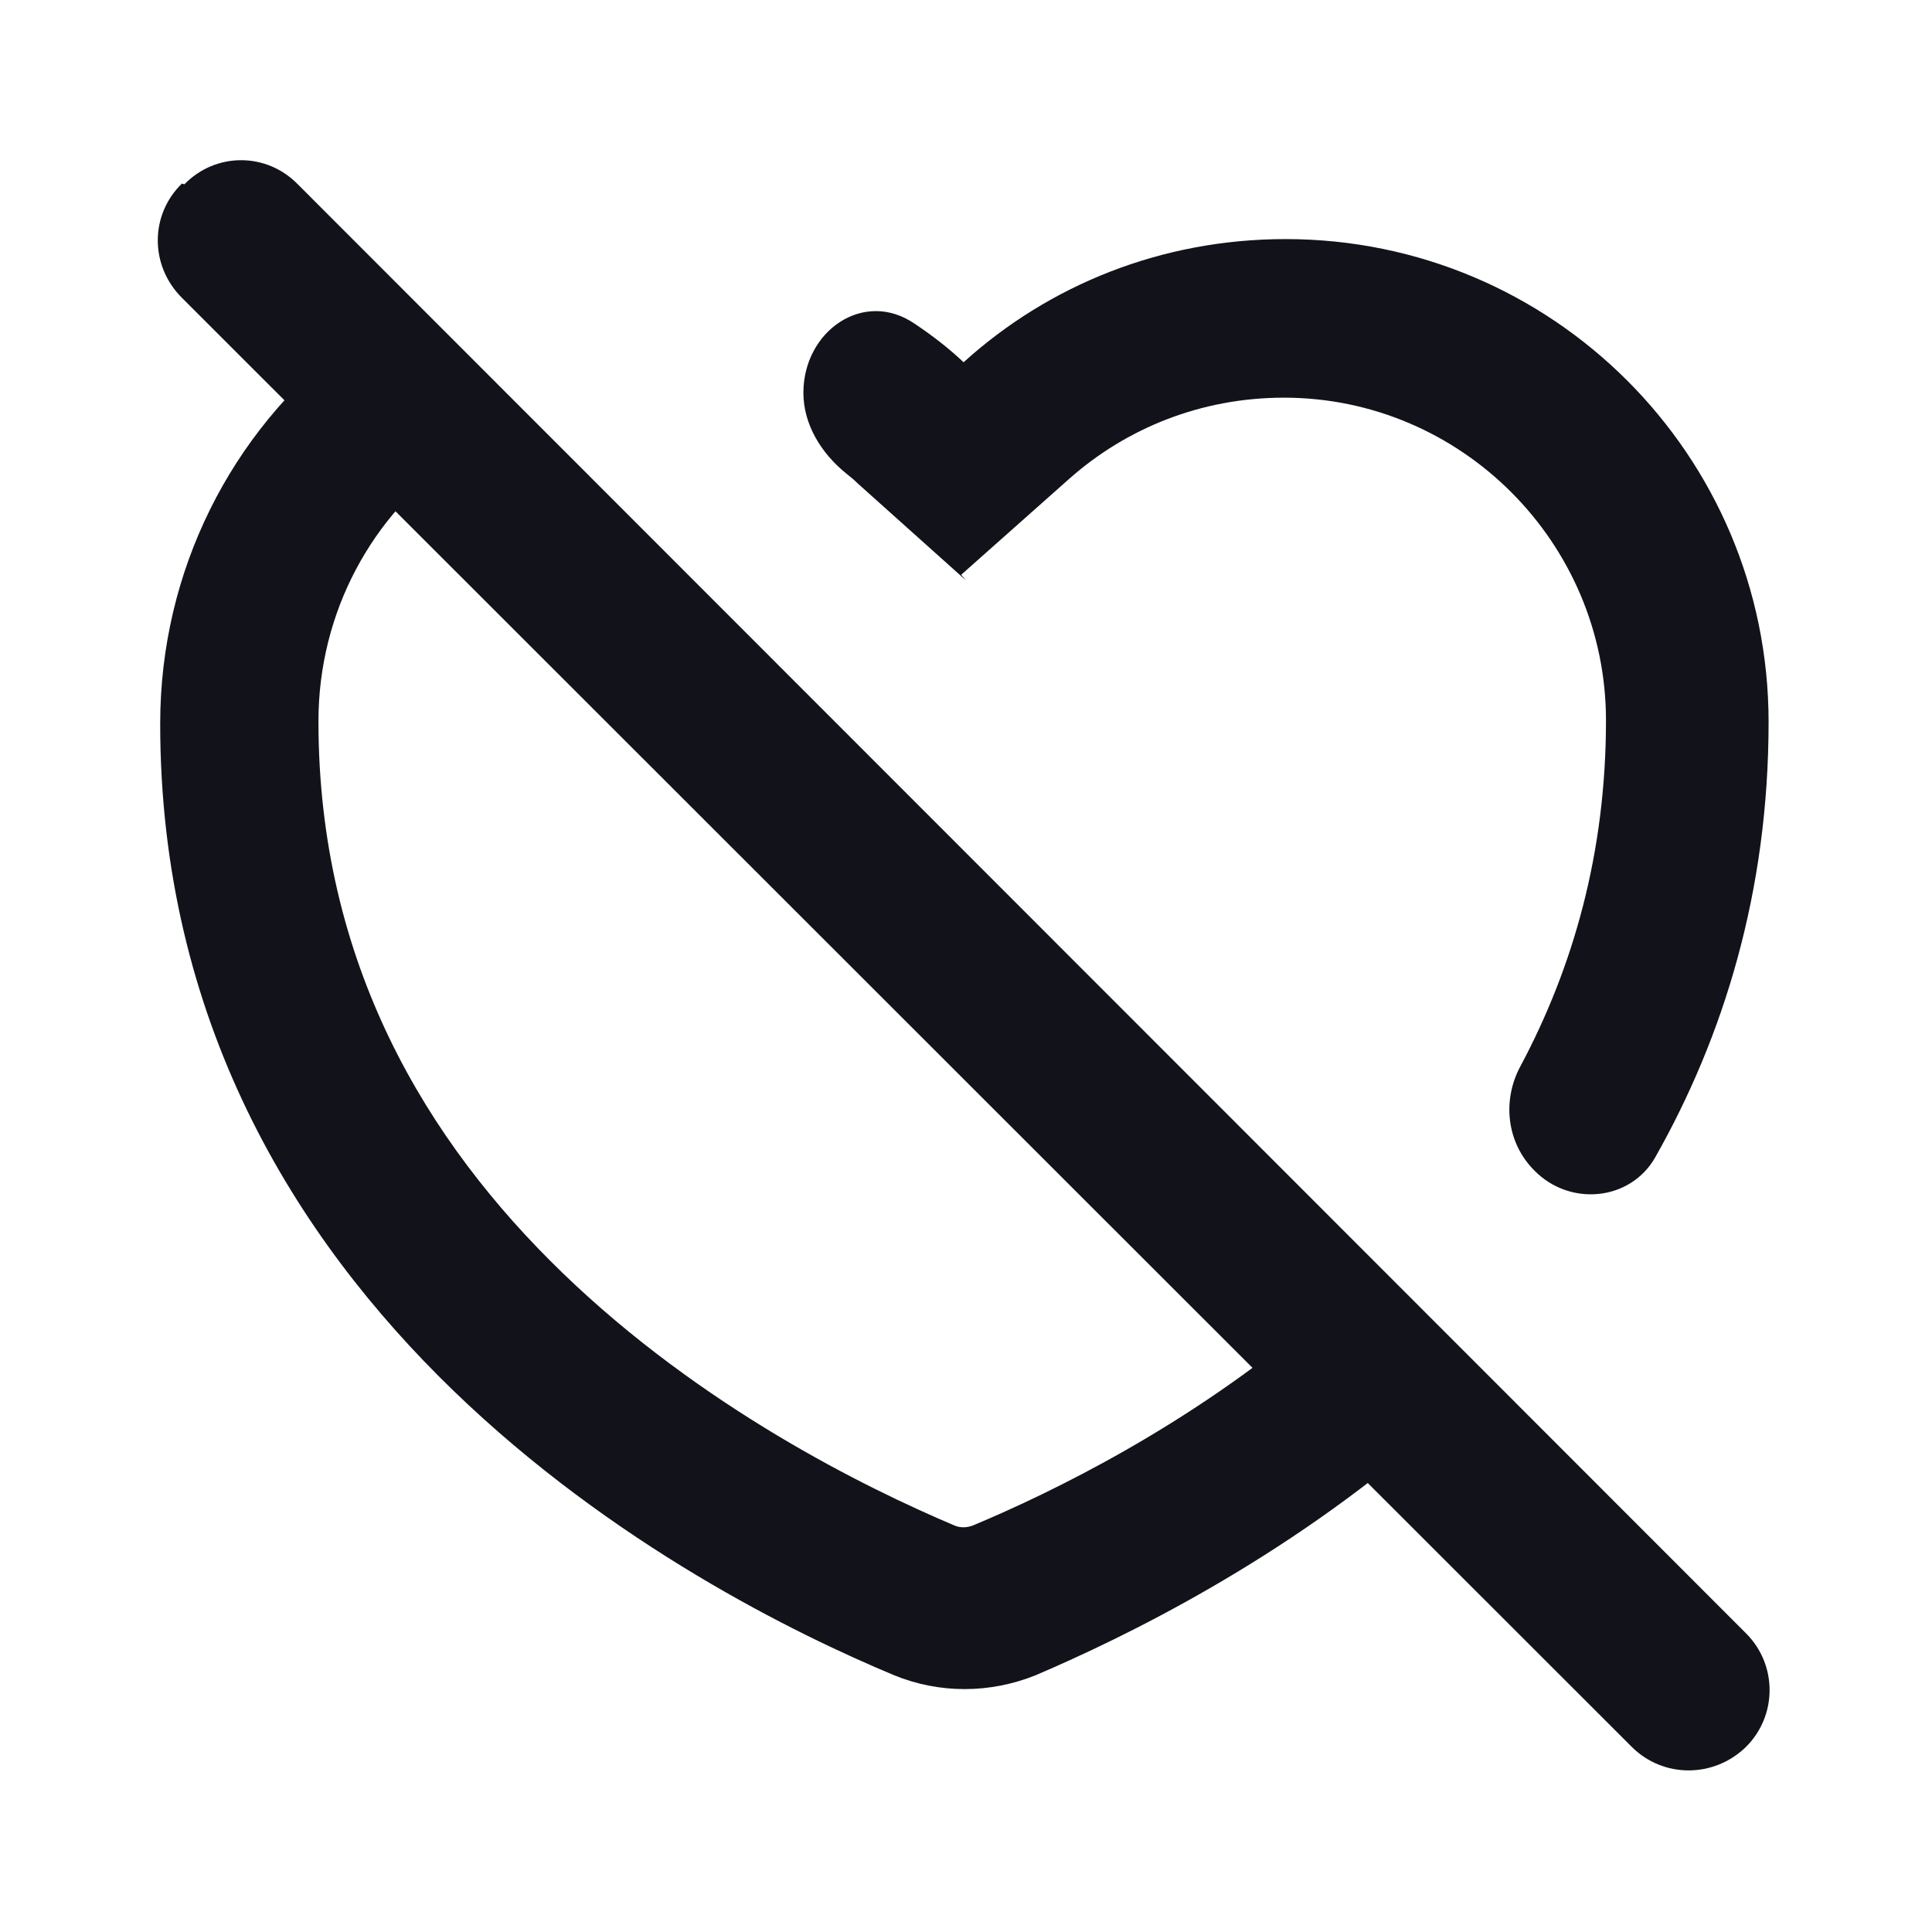 <svg viewBox="0 0 24 24" xmlns="http://www.w3.org/2000/svg"><g><g fill="#12131A"><path d="M4.28 4.28c-1.4 1.09-2.29 2.8-2.29 4.71 0 7.35 6.67 10.8 9.116 11.82 .56.23 1.19.23 1.76 0 1.1-.47 3.08-1.43 4.91-3.03l-1.42-1.42c-1.58 1.35-3.29 2.18-4.27 2.59 -.08.03-.16.03-.23 0 -1.11-.47-3.14-1.47-4.86-3.13 -1.7-1.64-3.04-3.86-3.04-6.86 0-1.36.67-2.57 1.71-3.29L4.23 4.24Z"/><path d="M12 7.21l-1.34-1.2c-.05-.05-.1-.09-.15-.13 -.31-.25-.53-.61-.53-1 0-.77.75-1.29 1.38-.86 .21.14.42.3.61.48 1.06-.96 2.46-1.53 4-1.53 3.31 0 6 2.68 6 6 0 2.11-.56 3.91-1.41 5.41 -.31.54-1.06.61-1.5.16 -.35-.35-.4-.88-.17-1.3 .65-1.22 1.06-2.64 1.06-4.29 0-2.21-1.8-4.01-4-4.01 -1.03 0-1.96.38-2.67 1.01l-1.34 1.19Z"/><path fill="#12131A" fill-rule="evenodd" d="M2.29 2.29c.39-.4 1.02-.4 1.41 0l17.99 18c.39.39.39 1.02 0 1.41 -.4.39-1.03.39-1.42 0L2.26 3.7c-.4-.4-.4-1.03 0-1.42Z"/></g></g></svg>